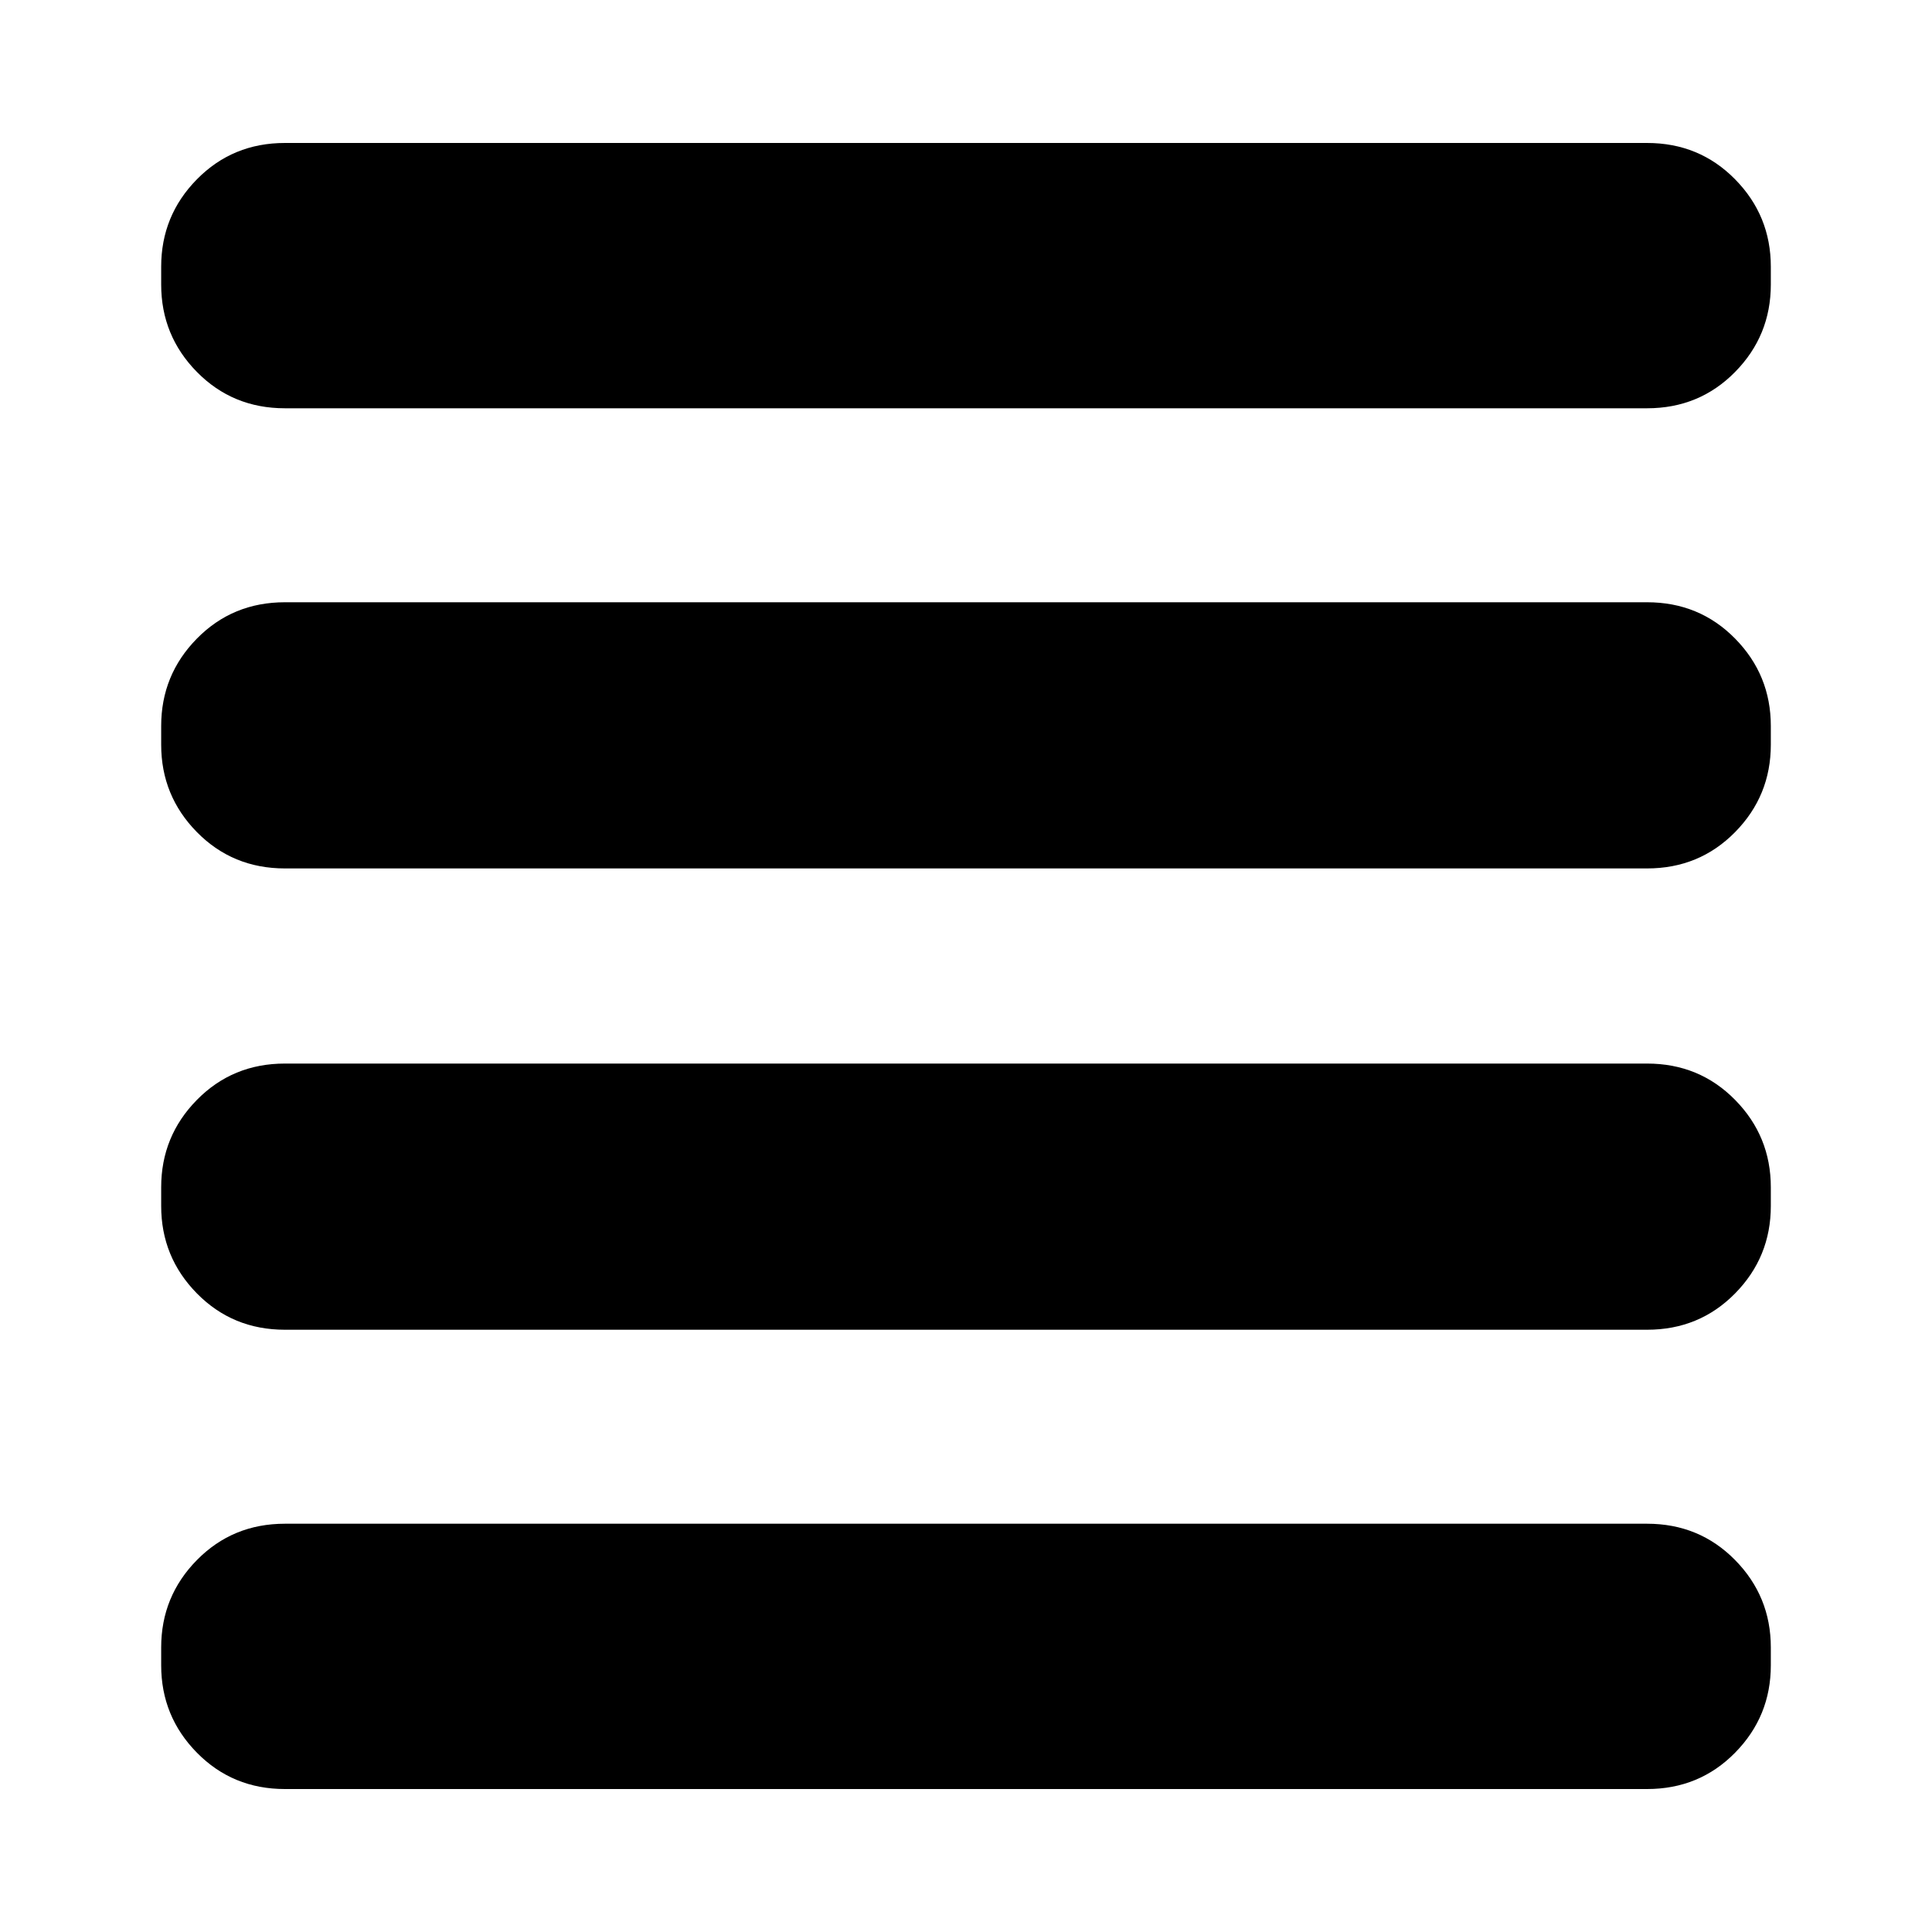<svg xmlns="http://www.w3.org/2000/svg" height="24" viewBox="0 -960 960 960" width="24"><path d="M141.57-299.26q-25.96 0-43.72-18.04-17.76-18.05-17.76-43.44v-9.3q0-25.39 17.76-43.44 17.76-18.04 43.72-18.04h676.86q25.96 0 43.72 18.04 17.76 18.05 17.76 43.44v9.3q0 25.39-17.76 43.44-17.76 18.04-43.72 18.04H141.57Zm0-229.22q-25.96 0-43.72-18.04-17.76-18.05-17.76-43.44v-9.3q0-25.39 17.76-43.44 17.76-18.04 43.72-18.04h676.86q25.96 0 43.72 18.04 17.76 18.05 17.76 43.44v9.3q0 25.39-17.76 43.44-17.76 18.04-43.72 18.04H141.57Zm0-228.65q-25.96 0-43.72-18.04-17.76-18.05-17.76-43.44v-8.87q0-25.39 17.76-43.43 17.76-18.05 43.72-18.05h676.86q25.96 0 43.72 18.05 17.76 18.04 17.76 43.43v8.87q0 25.39-17.76 43.44-17.76 18.04-43.72 18.04H141.57Zm0 686.09q-25.96 0-43.72-18.05-17.76-18.04-17.76-43.43v-8.87q0-25.39 17.76-43.44 17.76-18.04 43.72-18.04h676.86q25.96 0 43.72 18.04 17.76 18.05 17.76 43.44v8.87q0 25.39-17.76 43.43-17.76 18.05-43.72 18.05H141.57Z"/></svg>